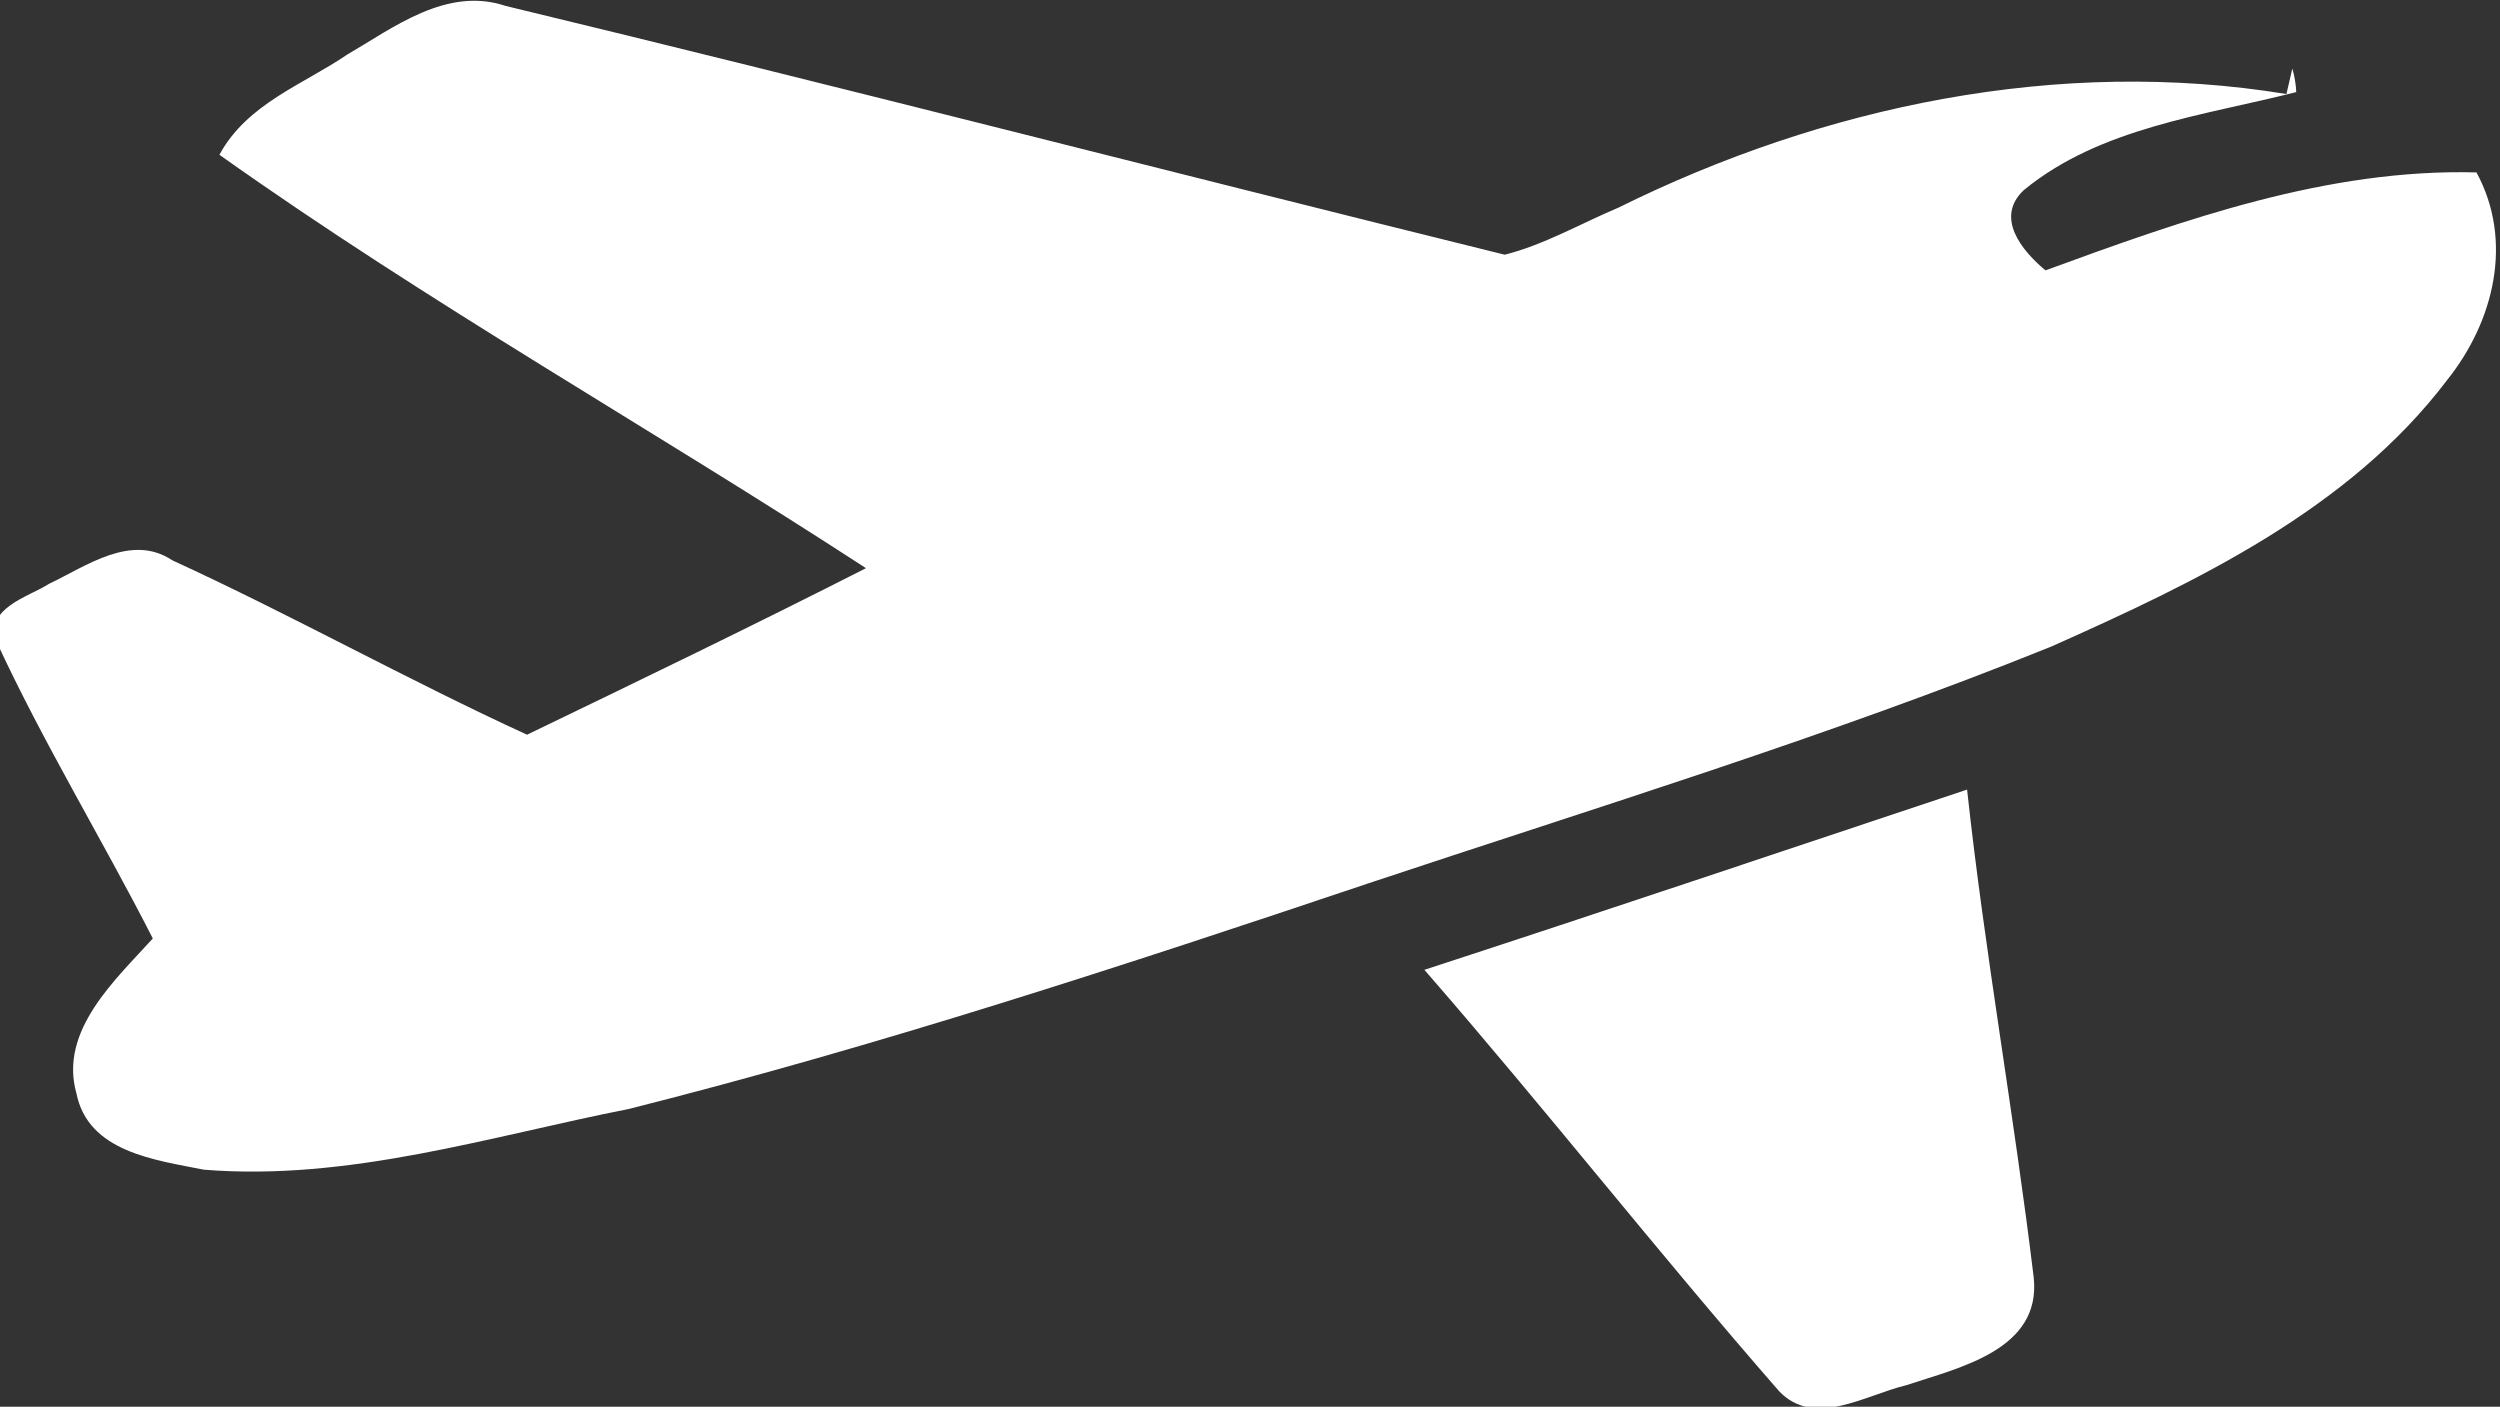 <svg xmlns="http://www.w3.org/2000/svg" viewBox="0 0 127.6 71.8" fill="#fff"><rect x="0" y="0" width="127.6" height="71.8" fill="#333333" stroke="none"/><path class="st0" d="M17.7 2.8c2.4-1.4 5.1-3.5 8.1-2.5 17 4.1 34 8.5 51 12.7 2-.5 3.9-1.6 5.8-2.4 10.5-5.2 22.5-7.7 34.1-5.8l.3-1.3c.1.3.2.9.2 1.2-4.7 1.2-10 1.8-13.9 5-1.5 1.4-.1 3.1 1.1 4.1 7.1-2.6 14.4-5.2 22-5 1.9 3.5.9 7.6-1.5 10.6-5 6.6-12.8 10.3-20.2 13.6-11.4 4.6-23.2 8.2-34.9 12.1-12.5 4.2-25 8.3-37.7 11.5-7.1 1.4-14.3 3.7-21.7 3.1-2.5-.5-5.9-.9-6.5-3.9-.9-3.2 2-5.8 3.9-7.9-2.6-5.1-5.6-10-8-15.2-.5-1.7 1.6-2.2 2.7-2.9 1.9-.9 4.2-2.6 6.3-1.2 6.1 2.8 12 6.1 18.1 8.9 5.8-2.8 11.6-5.6 17.3-8.5-10.9-7.1-22.3-13.5-33-21.1 1.4-2.6 4.3-3.6 6.5-5.1zm55 46.7c9.2-3 18.4-6.1 27.7-9.2.9 8.3 2.4 16.6 3.4 24.9.4 3.7-3.8 4.6-6.5 5.5-2.1.5-4.7 2.2-6.5.3-6.2-7.1-12-14.5-18.1-21.5z"/></svg>